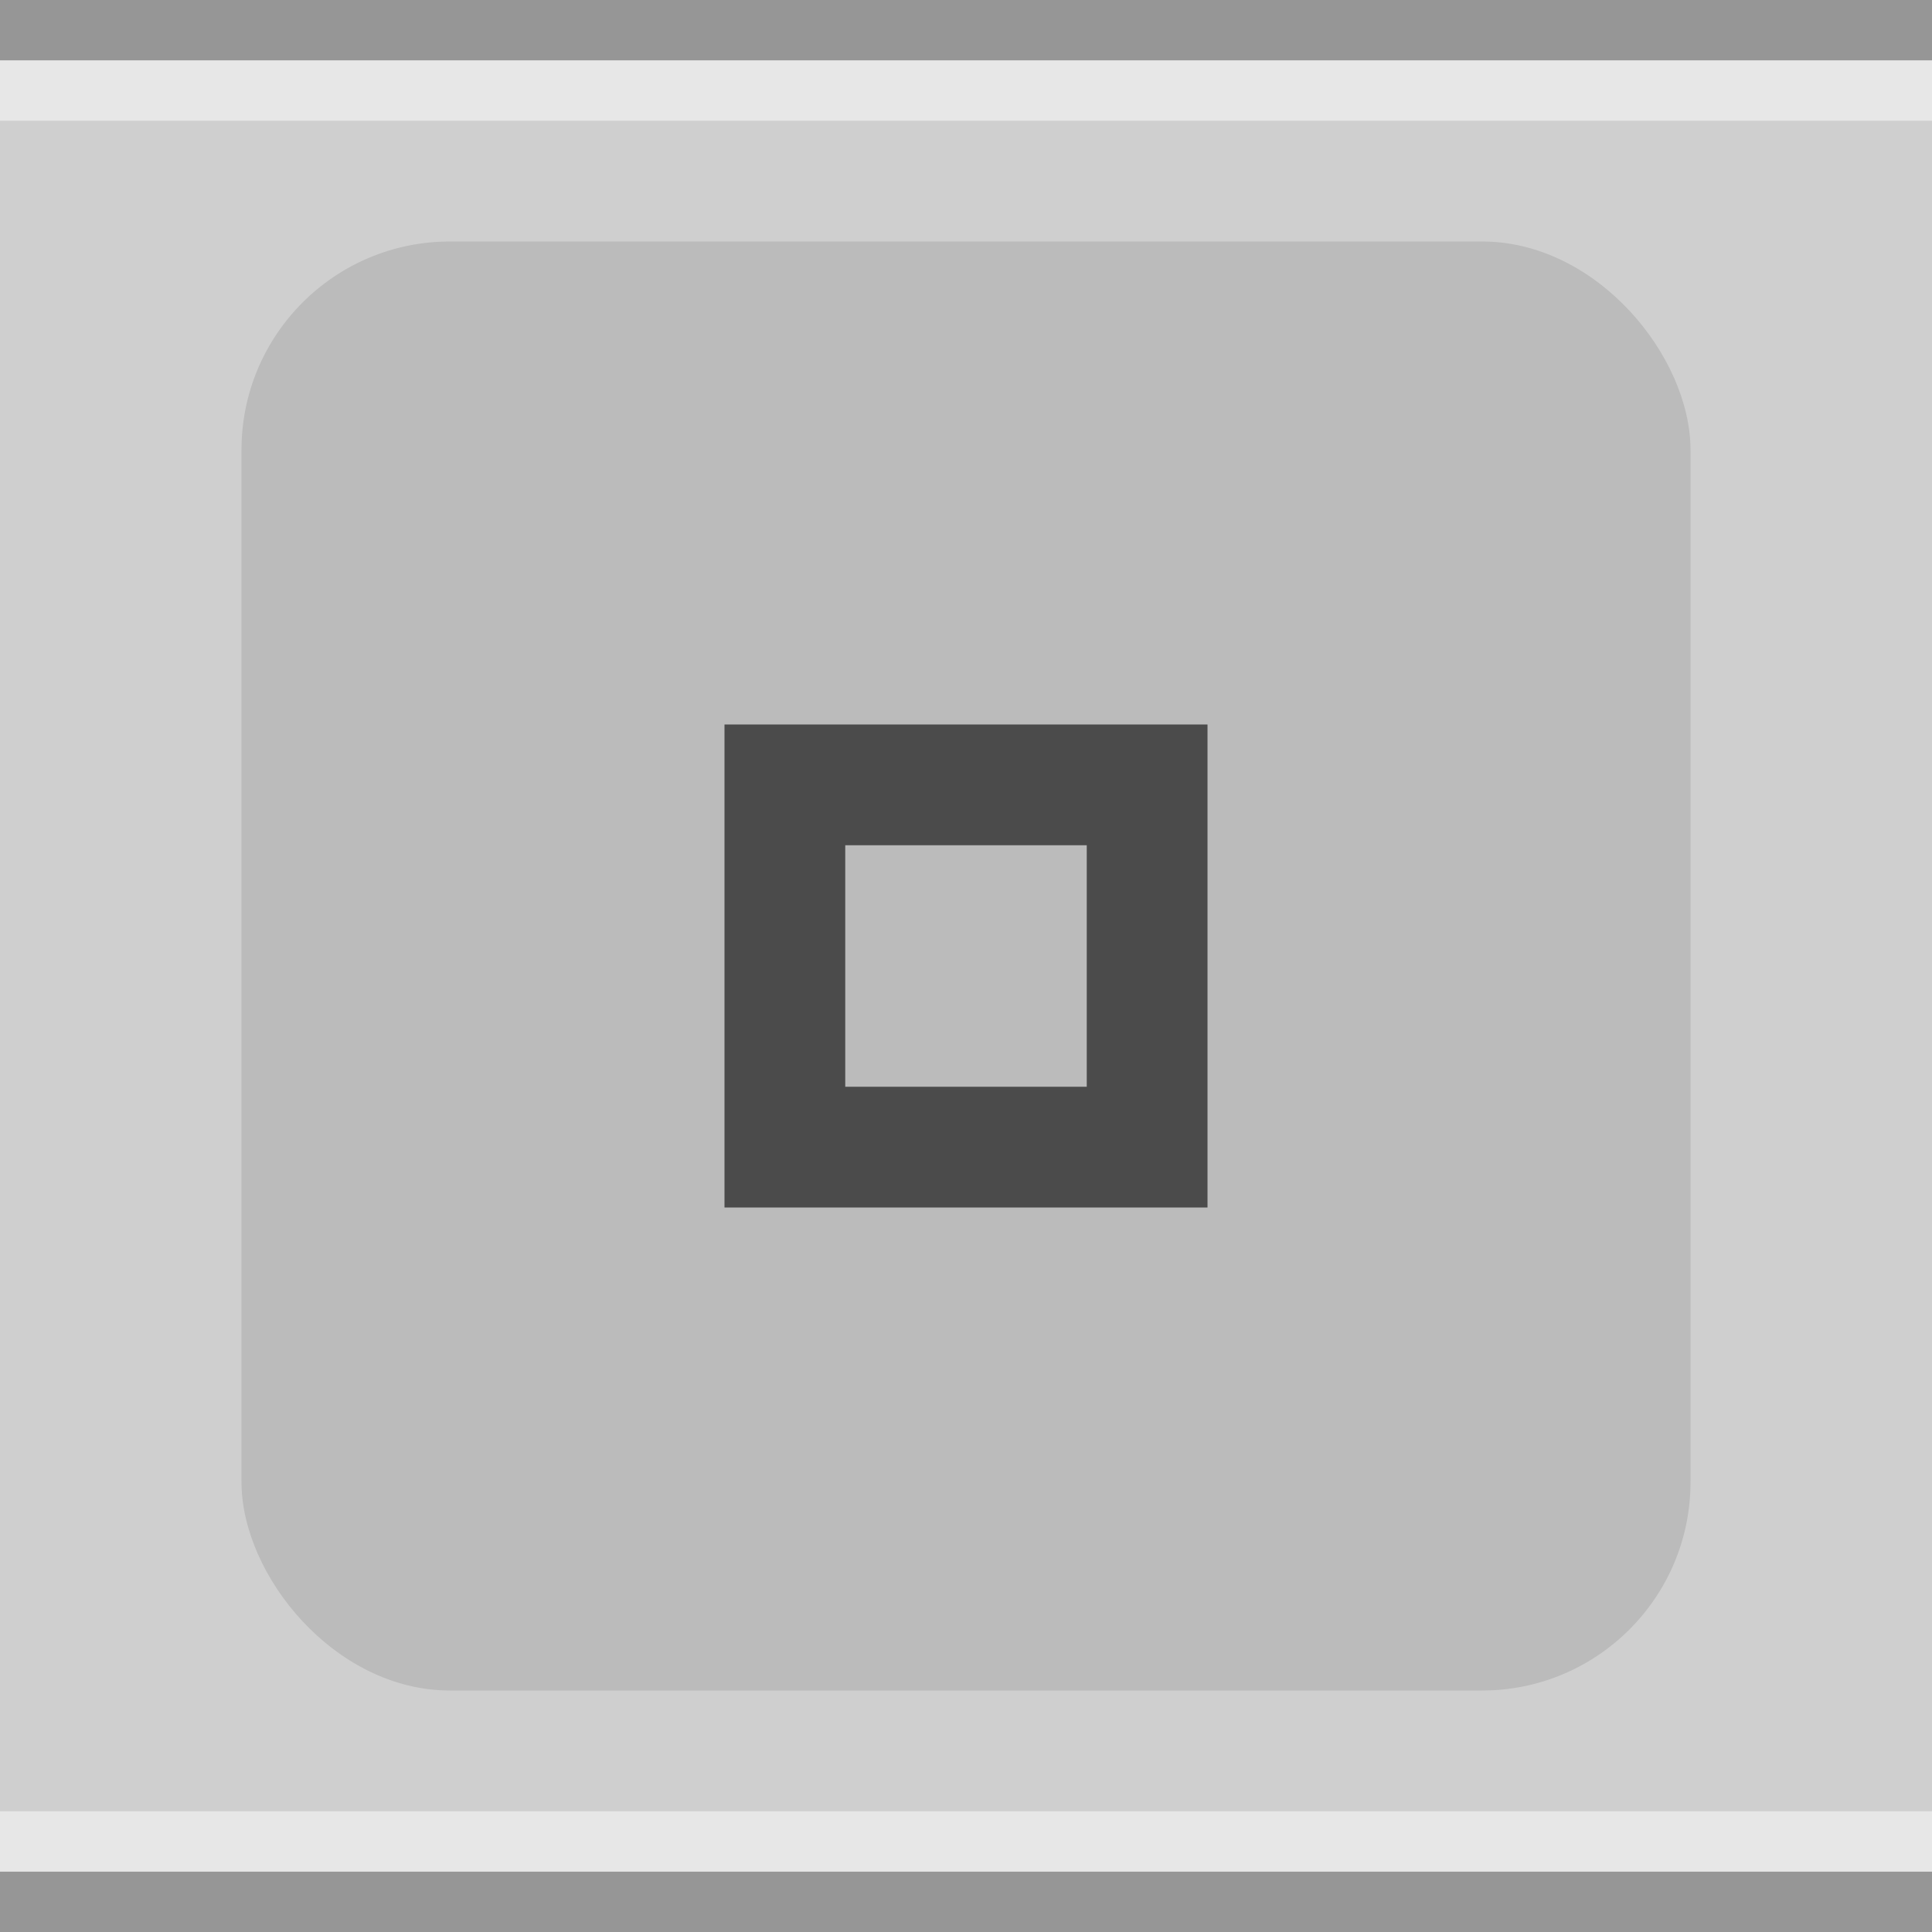<?xml version="1.0" encoding="UTF-8" standalone="no"?>
<svg
   xmlns:dc="http://purl.org/dc/elements/1.1/"
   xmlns:cc="http://creativecommons.org/ns#"
   xmlns:rdf="http://www.w3.org/1999/02/22-rdf-syntax-ns#"
   xmlns:svg="http://www.w3.org/2000/svg"
   xmlns="http://www.w3.org/2000/svg"
   xmlns:sodipodi="http://sodipodi.sourceforge.net/DTD/sodipodi-0.dtd"
   xmlns:inkscape="http://www.inkscape.org/namespaces/inkscape"
   inkscape:version="1.0 (4035a4fb49, 2020-05-01)"
   sodipodi:docname="maximize-pressed.svg"
   id="svg12"
   version="1.1"
   viewBox="0 0 32 32"
   height="32"
   width="32">
  <defs
     id="defs16" />
  <sodipodi:namedview
     inkscape:document-rotation="0"
     inkscape:current-layer="svg12"
     inkscape:window-maximized="1"
     inkscape:window-y="0"
     inkscape:window-x="0"
     inkscape:cy="-2.1916214"
     inkscape:cx="5.6982244"
     inkscape:zoom="7.375"
     showgrid="false"
     id="namedview14"
     inkscape:window-height="1007"
     inkscape:window-width="1920"
     inkscape:pageshadow="2"
     inkscape:pageopacity="0"
     guidetolerance="10"
     gridtolerance="10"
     objecttolerance="10"
     borderopacity="1"
     bordercolor="#666666"
     pagecolor="#ffffff" />
  <rect
     style="fill:#cfcfcf;fill-opacity:1"
     id="rect2"
     fill="#E0E0E0"
     height="32"
     width="32" />
  <rect
     style="fill:#969696;fill-opacity:1"
     id="rect4"
     fill-opacity="0.4"
     fill="#FFFFFF"
     height="1"
     width="32" />
  <g
     id="g10"
     opacity="0.6"
     fill="#000000">
    <circle
       id="circle6"
       opacity="0"
       r="12"
       cy="16"
       cx="16" />
    <path
       id="path8"
       d="m12 12v8h8v-8zm2 2h4v4h-4z" />
  </g>
  <rect
     ry="3.452"
     rx="3.452"
     y="4"
     x="4"
     width="24"
     height="24"
     fill="#E0E0E0"
     id="rect2-6"
     style="opacity:0.1;fill:#000000;fill-opacity:1;stroke-width:0.75" />
  <rect
     style="fill:#ffffff;fill-opacity:1;opacity:0.5"
     id="rect166"
     fill-opacity="0.4"
     fill="#FFFFFF"
     height="1"
     width="32"
     x="0"
     y="1" />
  <rect
     style="fill:#969696;fill-opacity:1"
     id="rect166-9"
     fill-opacity="0.4"
     fill="#FFFFFF"
     height="1"
     width="32"
     x="0"
     y="31" />
  <rect
     style="fill:#ffffff;fill-opacity:1;opacity:0.5"
     id="rect166-3"
     fill-opacity="0.4"
     fill="#FFFFFF"
     height="1"
     width="32"
     x="0"
     y="30" />
</svg>

